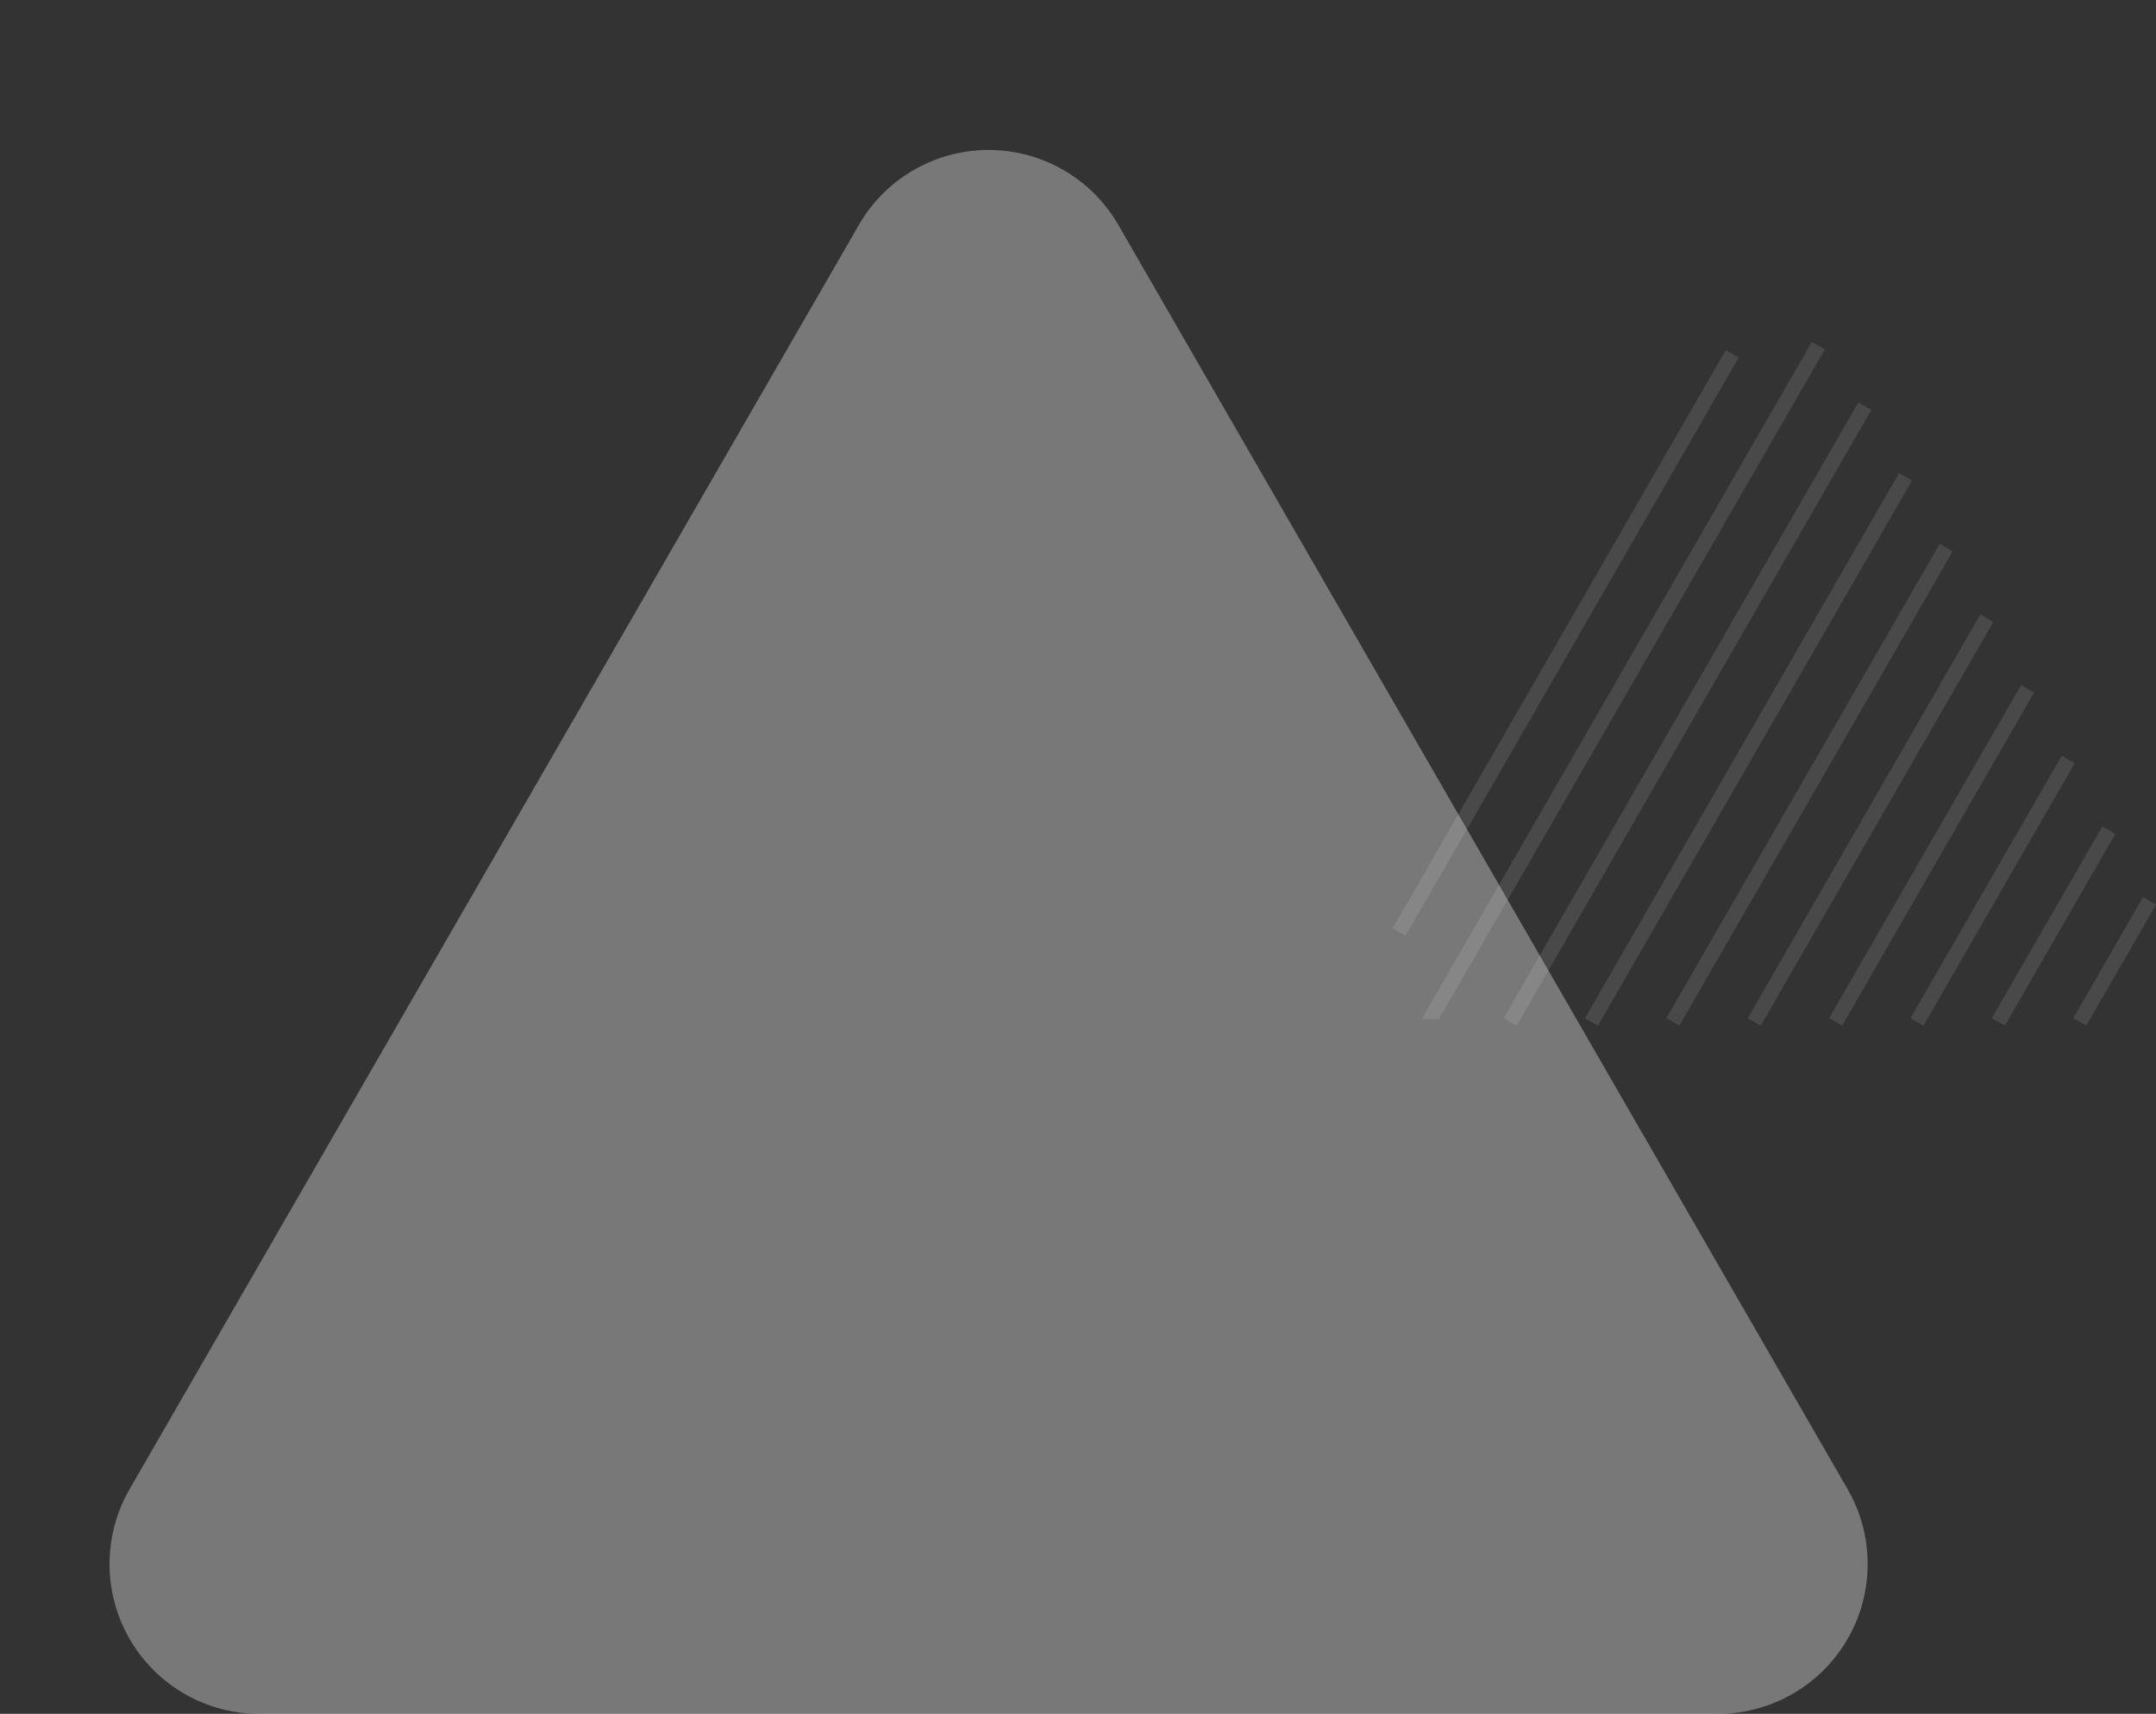 <svg xmlns="http://www.w3.org/2000/svg" width="143.94" height="114.392" viewBox="0 0 143.94 114.392">
  <rect x="0" y="0" width="143.94" height="114.392" fill="#333333" stroke="none"/>
  <g id="Group_352" data-name="Group 352" transform="translate(-367.187 -2466.907)">
    <path id="Intersection_11" data-name="Intersection 11" d="M46.615,46.625l4.655-8.078Zm-5.433,0,7.374-12.8Zm-5.433,0L45.84,29.112Zm-5.433,0L43.126,24.4Zm-5.433,0L40.411,19.678Zm-5.433,0L37.7,14.961Zm-5.433,0L34.982,10.243Zm-5.433,0,23.684-41.1Zm-5.04-.682L29.161,1.487,3.542,45.943ZM1.172,40.629,23.41,2.038,1.172,40.629Z" transform="translate(459.423 2488.49)" fill="#fff" stroke="#707070" stroke-width="1" opacity="0.37"/>
    <path id="Polygon_27" data-name="Polygon 27" d="M57.34,15.012a10,10,0,0,1,17.323,0L123.35,99.394a10,10,0,0,1-8.662,15H17.315a10,10,0,0,1-8.662-15Z" transform="translate(367.187 2466.907)" fill="#f1f1f1" opacity="0.36"/>
  </g>
</svg>

